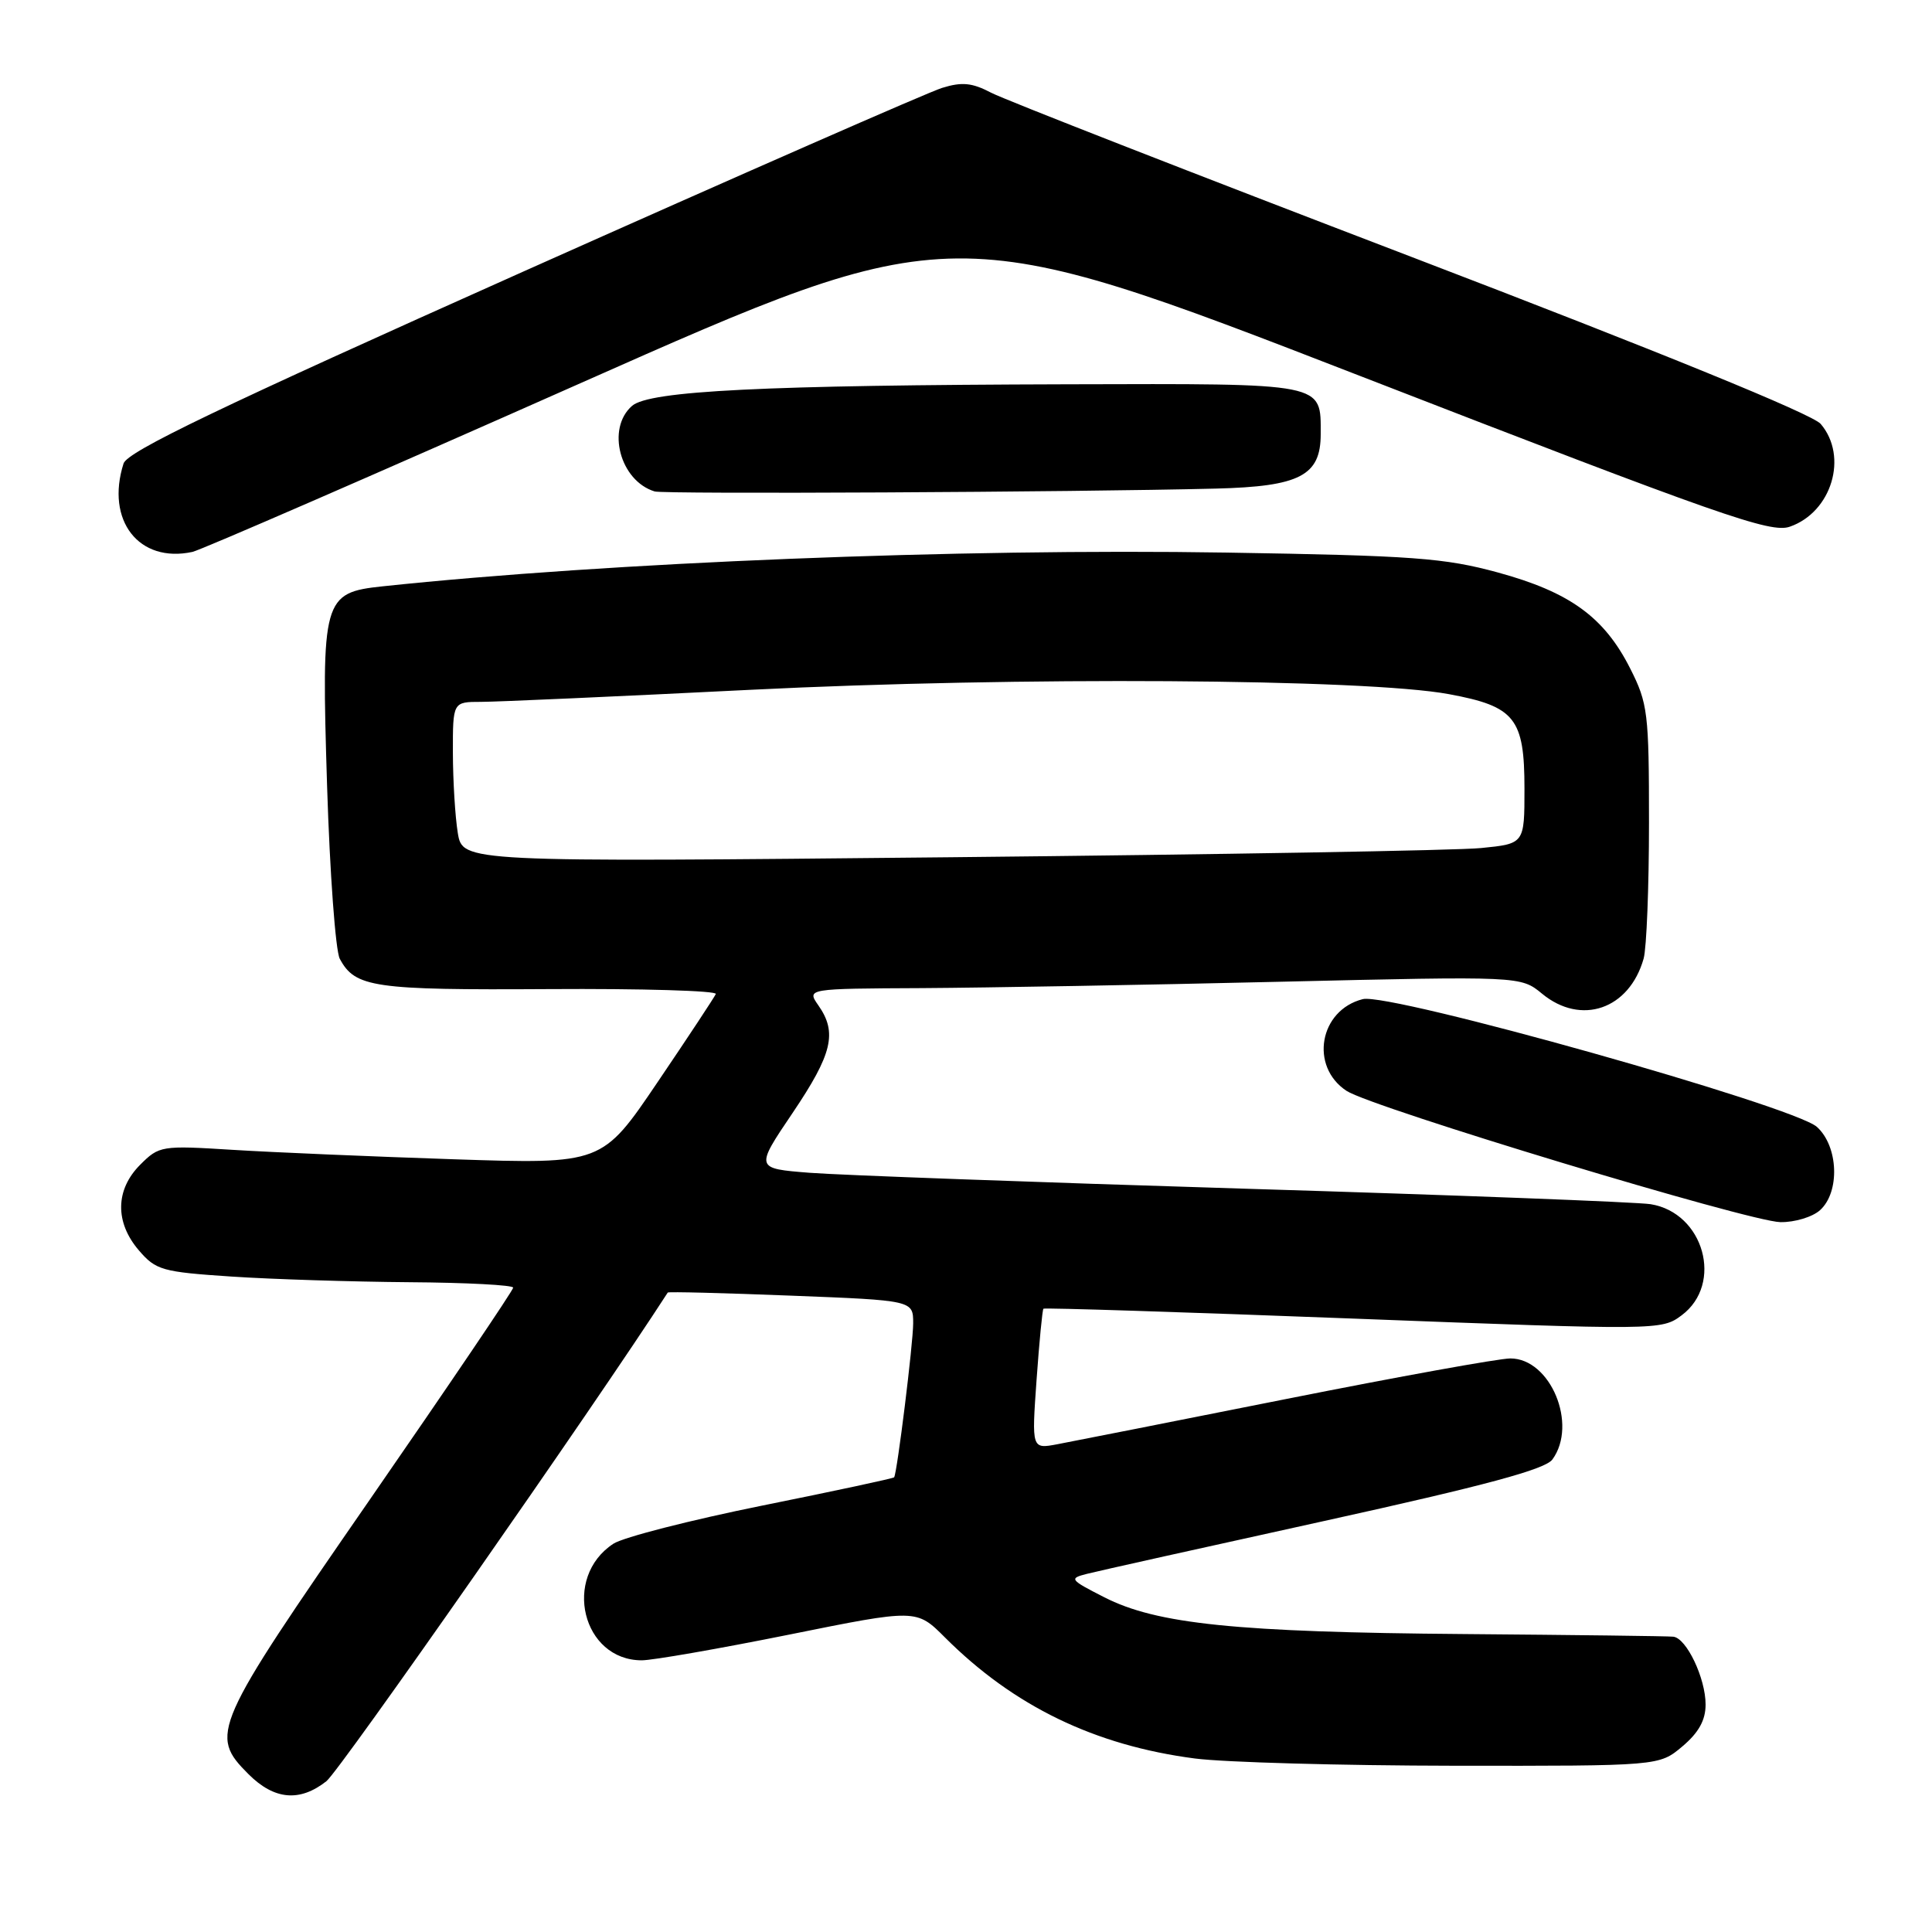 <?xml version="1.0" encoding="UTF-8" standalone="no"?>
<!DOCTYPE svg PUBLIC "-//W3C//DTD SVG 1.1//EN" "http://www.w3.org/Graphics/SVG/1.1/DTD/svg11.dtd" >
<svg xmlns="http://www.w3.org/2000/svg" xmlns:xlink="http://www.w3.org/1999/xlink" version="1.1" viewBox="0 0 256 256">
 <g >
 <path fill="currentColor"
d=" M 43.25 236.02 C 45.02 234.62 78.75 186.34 88.48 171.27 C 88.56 171.14 95.91 171.33 104.81 171.68 C 121.00 172.31 121.00 172.31 121.00 175.35 C 121.00 177.99 118.89 195.06 118.48 195.75 C 118.40 195.89 110.53 197.58 100.99 199.50 C 91.45 201.43 82.58 203.70 81.28 204.55 C 74.47 209.01 77.15 220.00 85.04 220.00 C 86.47 220.00 95.25 218.47 104.54 216.60 C 121.43 213.19 121.43 213.19 125.20 216.96 C 134.32 226.08 145.06 231.28 158.33 233.01 C 162.27 233.52 177.73 233.95 192.67 233.97 C 219.85 234.00 219.85 234.00 222.92 231.41 C 225.08 229.59 226.00 227.94 226.00 225.86 C 226.00 222.37 223.47 217.06 221.72 216.87 C 221.05 216.79 208.57 216.64 194.00 216.52 C 163.83 216.28 153.27 215.20 146.31 211.64 C 141.74 209.31 141.62 209.15 144.04 208.54 C 145.44 208.18 159.59 205.03 175.50 201.53 C 196.87 196.82 204.74 194.70 205.70 193.39 C 209.09 188.75 205.45 180.00 200.13 180.00 C 198.63 180.00 185.27 182.42 170.45 185.37 C 155.63 188.32 141.97 191.02 140.10 191.37 C 136.70 192.01 136.70 192.01 137.35 182.84 C 137.71 177.79 138.12 173.55 138.26 173.41 C 138.40 173.27 156.88 173.86 179.33 174.72 C 219.76 176.27 220.17 176.27 222.82 174.29 C 228.41 170.13 225.78 160.69 218.71 159.56 C 216.94 159.28 192.78 158.35 165.00 157.51 C 137.22 156.66 111.25 155.71 107.28 155.40 C 100.05 154.83 100.05 154.83 105.03 147.46 C 110.29 139.66 110.97 136.83 108.44 133.22 C 106.89 131.00 106.89 131.00 122.19 130.93 C 130.61 130.88 151.90 130.51 169.50 130.09 C 201.50 129.34 201.50 129.34 204.33 131.67 C 209.51 135.94 215.89 133.74 217.79 127.02 C 218.18 125.63 218.50 117.53 218.50 109.00 C 218.50 94.45 218.35 93.20 216.00 88.56 C 212.56 81.76 208.00 78.46 198.49 75.86 C 191.41 73.93 187.30 73.62 162.50 73.22 C 127.10 72.65 80.76 74.51 50.71 77.69 C 42.78 78.53 42.57 79.31 43.34 104.12 C 43.70 115.67 44.46 125.98 45.02 127.04 C 47.06 130.85 49.48 131.20 72.71 131.06 C 85.08 130.98 95.04 131.28 94.85 131.71 C 94.66 132.14 91.19 137.40 87.14 143.38 C 79.78 154.26 79.78 154.26 60.14 153.61 C 49.34 153.25 36.15 152.69 30.83 152.36 C 21.39 151.77 21.09 151.82 18.58 154.33 C 15.27 157.64 15.21 161.97 18.41 165.69 C 20.66 168.31 21.50 168.54 30.66 169.15 C 36.07 169.51 46.69 169.84 54.25 169.90 C 61.81 169.95 68.00 170.28 68.00 170.62 C 68.00 170.97 59.45 183.60 49.00 198.71 C 28.13 228.88 27.70 229.85 32.92 235.08 C 36.34 238.50 39.71 238.80 43.25 236.02 Z  M 241.17 160.35 C 243.83 157.94 243.60 151.89 240.75 149.32 C 237.69 146.55 184.16 131.49 180.58 132.39 C 174.82 133.84 173.50 141.31 178.43 144.55 C 181.80 146.75 231.76 161.87 235.92 161.94 C 237.80 161.97 240.17 161.26 241.17 160.35 Z  M 76.88 50.79 C 126.27 28.89 126.27 28.89 180.28 49.84 C 228.06 68.38 234.62 70.68 237.16 69.79 C 242.72 67.86 244.93 60.48 241.25 56.17 C 240.15 54.88 220.11 46.70 187.00 34.03 C 158.12 22.98 133.07 13.20 131.32 12.28 C 128.80 10.96 127.46 10.83 124.82 11.65 C 122.99 12.22 97.99 23.19 69.26 36.02 C 29.02 54.00 16.87 59.83 16.37 61.42 C 13.97 68.97 18.41 74.66 25.50 73.13 C 26.60 72.89 49.72 62.84 76.88 50.79 Z  M 161.15 64.74 C 172.23 64.46 175.00 63.02 175.00 57.54 C 175.00 50.66 175.84 50.83 141.45 50.92 C 101.19 51.03 86.05 51.78 83.75 53.78 C 80.31 56.78 82.15 63.72 86.75 65.12 C 87.97 65.49 141.96 65.22 161.15 64.74 Z  M 60.66 110.37 C 60.31 108.24 60.02 103.46 60.01 99.75 C 60.00 93.00 60.00 93.00 63.75 93.00 C 65.81 93.00 81.90 92.28 99.50 91.40 C 134.73 89.64 180.98 89.93 192.00 91.98 C 200.75 93.60 202.00 95.17 202.00 104.51 C 202.00 111.80 202.00 111.80 196.25 112.37 C 193.09 112.69 161.43 113.23 125.90 113.59 C 61.30 114.24 61.30 114.24 60.66 110.37 Z "/>
</g>
</svg>
